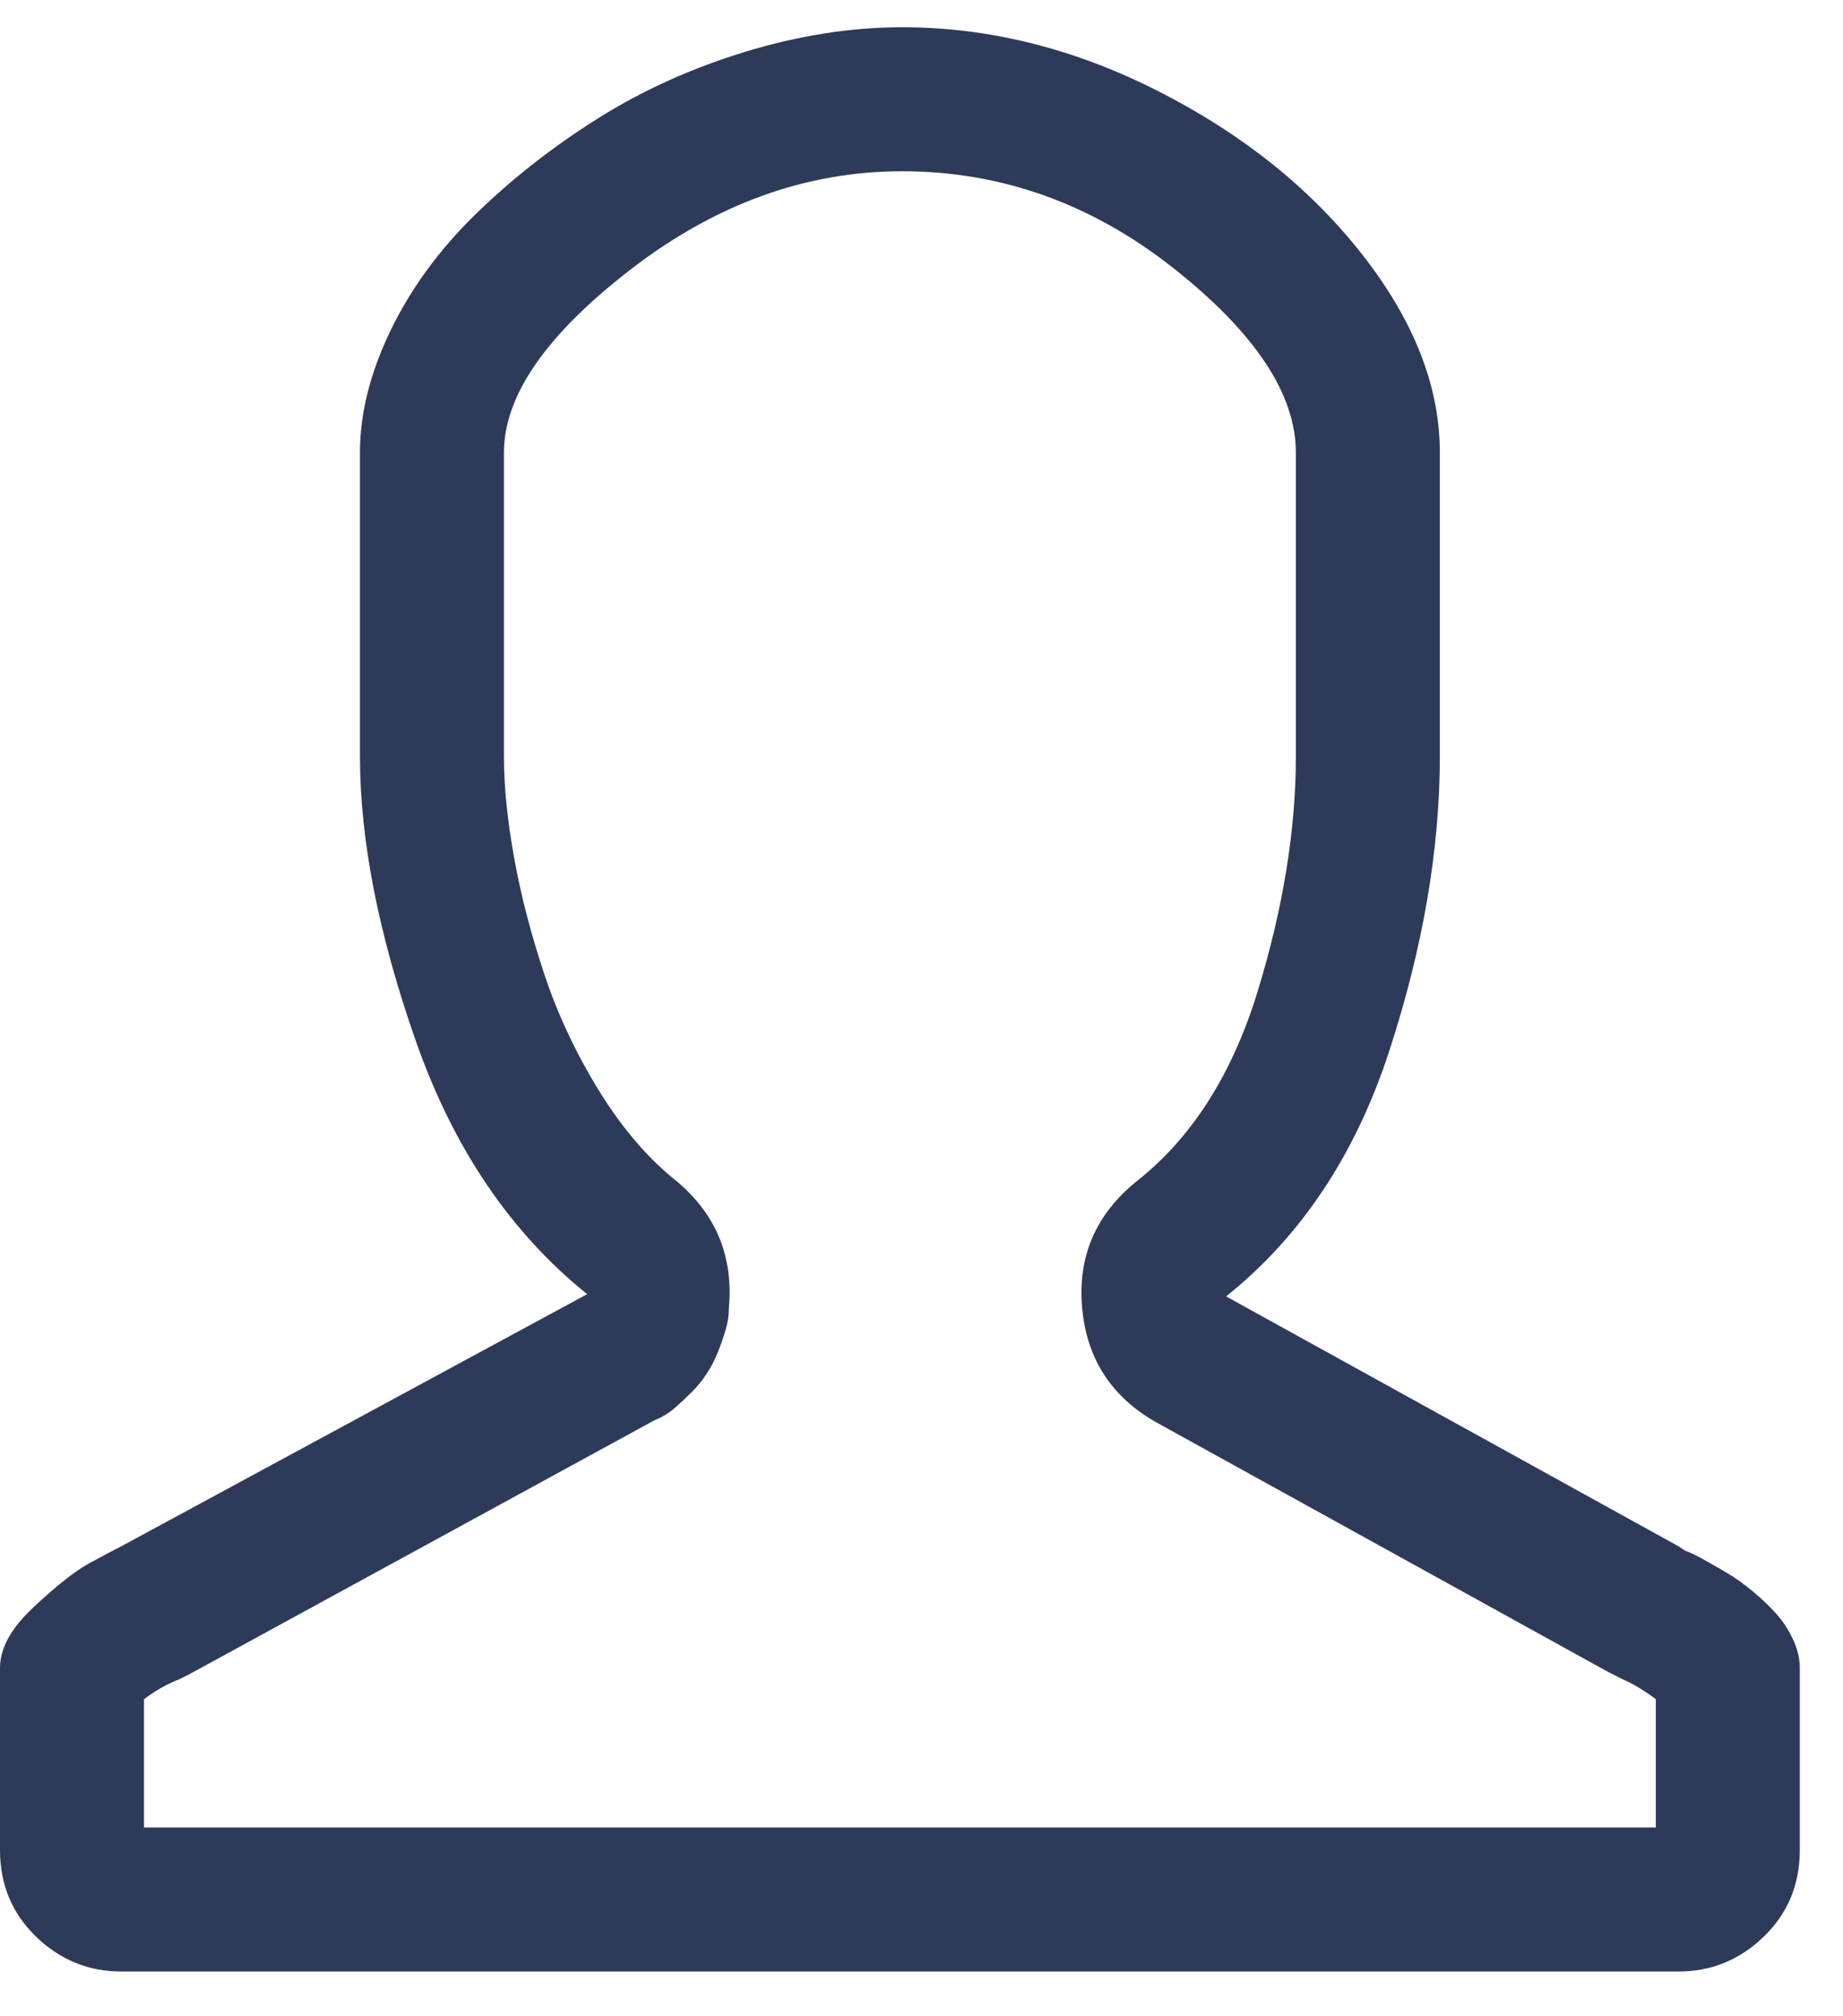 <svg width="32" height="35" viewBox="0 0 32 35" fill="none" xmlns="http://www.w3.org/2000/svg">
<path d="M29.141 26.84L21.289 22.504C22.591 21.462 23.535 20.043 24.121 18.246C24.707 16.449 25 14.743 25 13.129V7.855C25 6.71 24.551 5.564 23.652 4.418C22.754 3.272 21.576 2.328 20.117 1.586C18.659 0.844 17.174 0.473 15.664 0.473C14.779 0.473 13.867 0.616 12.93 0.902C11.992 1.189 11.133 1.579 10.352 2.074C9.57 2.569 8.867 3.122 8.242 3.734C7.617 4.346 7.129 5.017 6.777 5.746C6.426 6.475 6.25 7.178 6.25 7.855V13.129C6.25 14.587 6.576 16.241 7.227 18.09C7.878 19.939 8.867 21.397 10.195 22.465L2.109 26.84C1.953 26.918 1.758 27.022 1.523 27.152C1.289 27.283 0.977 27.53 0.586 27.895C0.195 28.259 0 28.611 0 28.949V32.113C0 32.712 0.208 33.214 0.625 33.617C1.042 34.021 1.536 34.223 2.109 34.223H29.141C29.713 34.223 30.208 34.021 30.625 33.617C31.042 33.214 31.25 32.712 31.25 32.113V28.949C31.25 28.793 31.211 28.63 31.133 28.461C31.055 28.292 30.957 28.142 30.84 28.012C30.723 27.881 30.586 27.751 30.43 27.621C30.273 27.491 30.117 27.38 29.961 27.289C29.805 27.198 29.668 27.12 29.551 27.055C29.434 26.99 29.336 26.944 29.258 26.918L29.141 26.84ZM28.75 31.723H2.5V29.496C2.708 29.34 2.917 29.223 3.125 29.145L3.281 29.066L11.367 24.652C11.497 24.6 11.615 24.529 11.719 24.438C11.823 24.346 11.921 24.255 12.012 24.164C12.103 24.073 12.188 23.969 12.266 23.852C12.344 23.734 12.409 23.611 12.461 23.48C12.513 23.35 12.559 23.22 12.598 23.09C12.637 22.96 12.656 22.829 12.656 22.699C12.734 21.814 12.435 21.085 11.758 20.512C11.263 20.121 10.814 19.6 10.41 18.949C10.007 18.298 9.688 17.621 9.453 16.918C9.219 16.215 9.043 15.538 8.926 14.887C8.809 14.236 8.75 13.65 8.75 13.129V7.855C8.75 6.866 9.486 5.805 10.957 4.672C12.428 3.539 13.997 2.973 15.664 2.973C17.383 2.973 18.952 3.533 20.371 4.652C21.79 5.772 22.5 6.84 22.5 7.855V13.129C22.5 14.405 22.279 15.766 21.836 17.211C21.393 18.656 20.69 19.756 19.727 20.512C19.023 21.085 18.711 21.814 18.789 22.699C18.867 23.585 19.297 24.249 20.078 24.691L27.93 29.027L28.164 29.145C28.346 29.223 28.542 29.34 28.75 29.496V31.723Z" fill="#2E3A59"/>
</svg>
